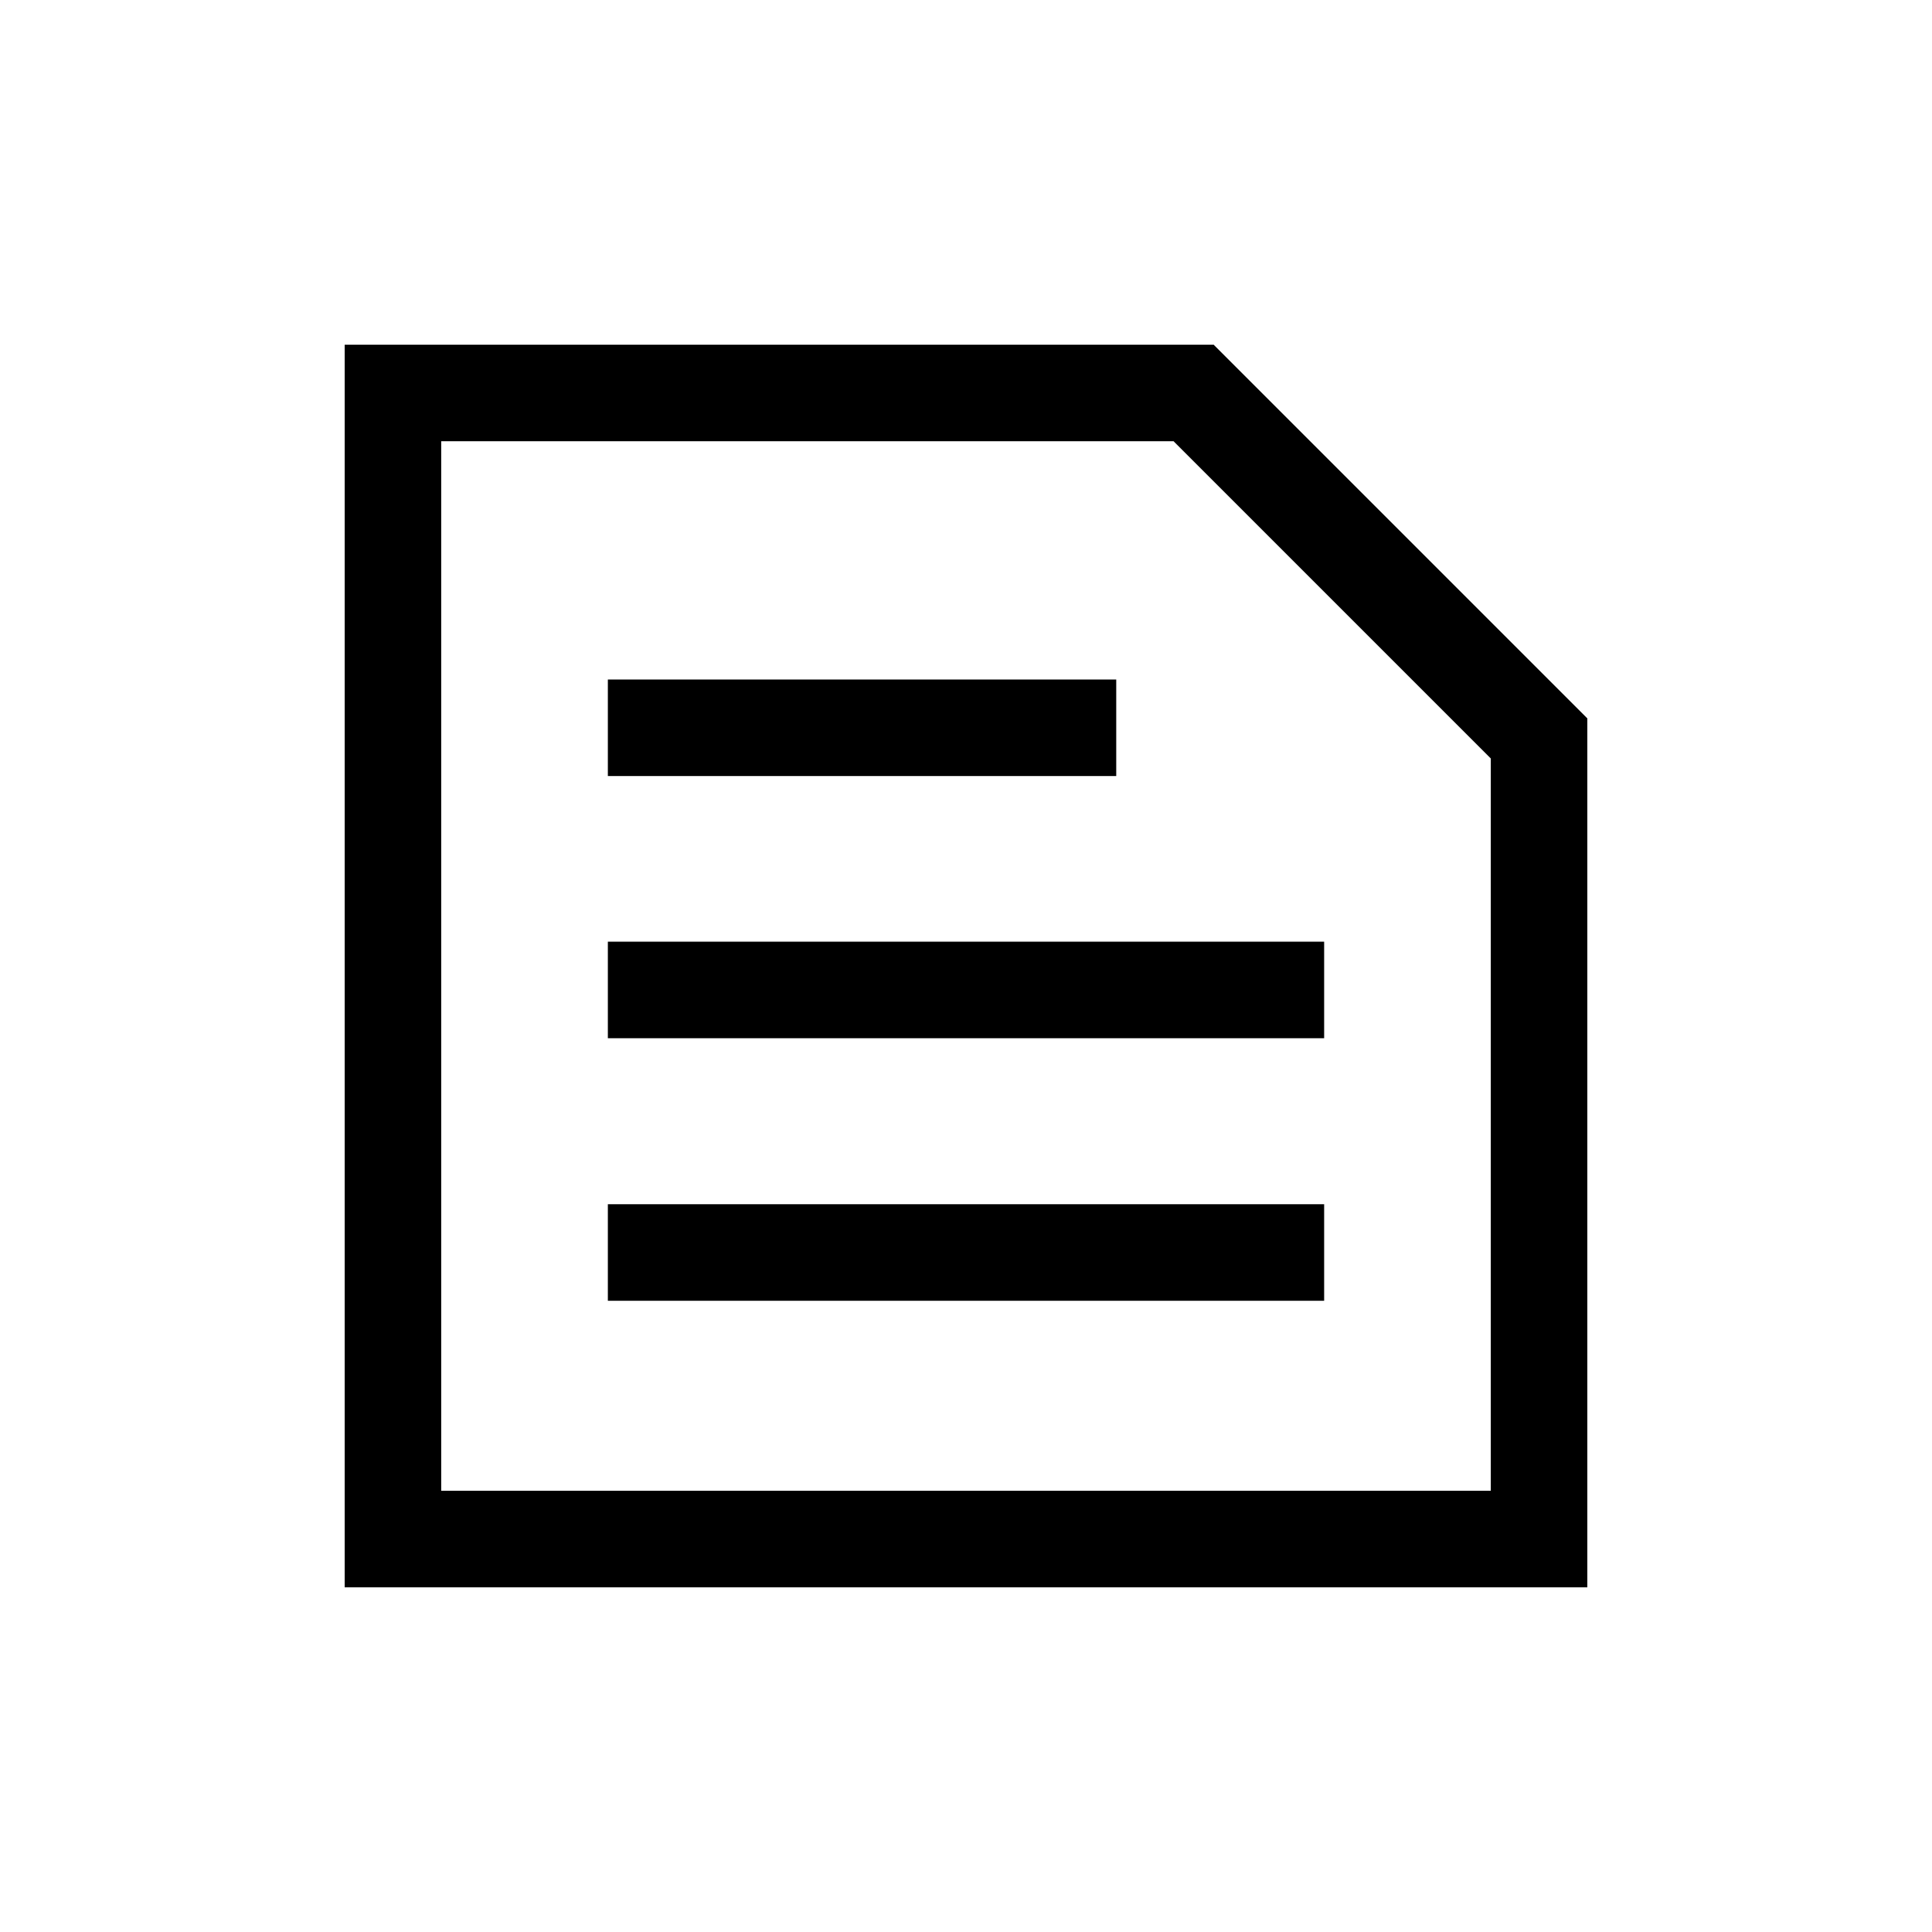 <svg xmlns="http://www.w3.org/2000/svg" height="20" viewBox="0 -960 960 960" width="20"><path d="M219.23-219.23h521.54v-363.89L583.12-740.77H219.23v521.54Zm-47.96 47.96v-617.46h431.77l185.69 185.69v431.77H171.27Zm130.77-142.39h355.92v-47.96H302.04v47.96Zm0-130.46h355.92v-47.96H302.04v47.96Zm0-130.26h252.61v-47.96H302.04v47.96Zm-82.81 355.15v-521.54 521.54Z"/></svg>